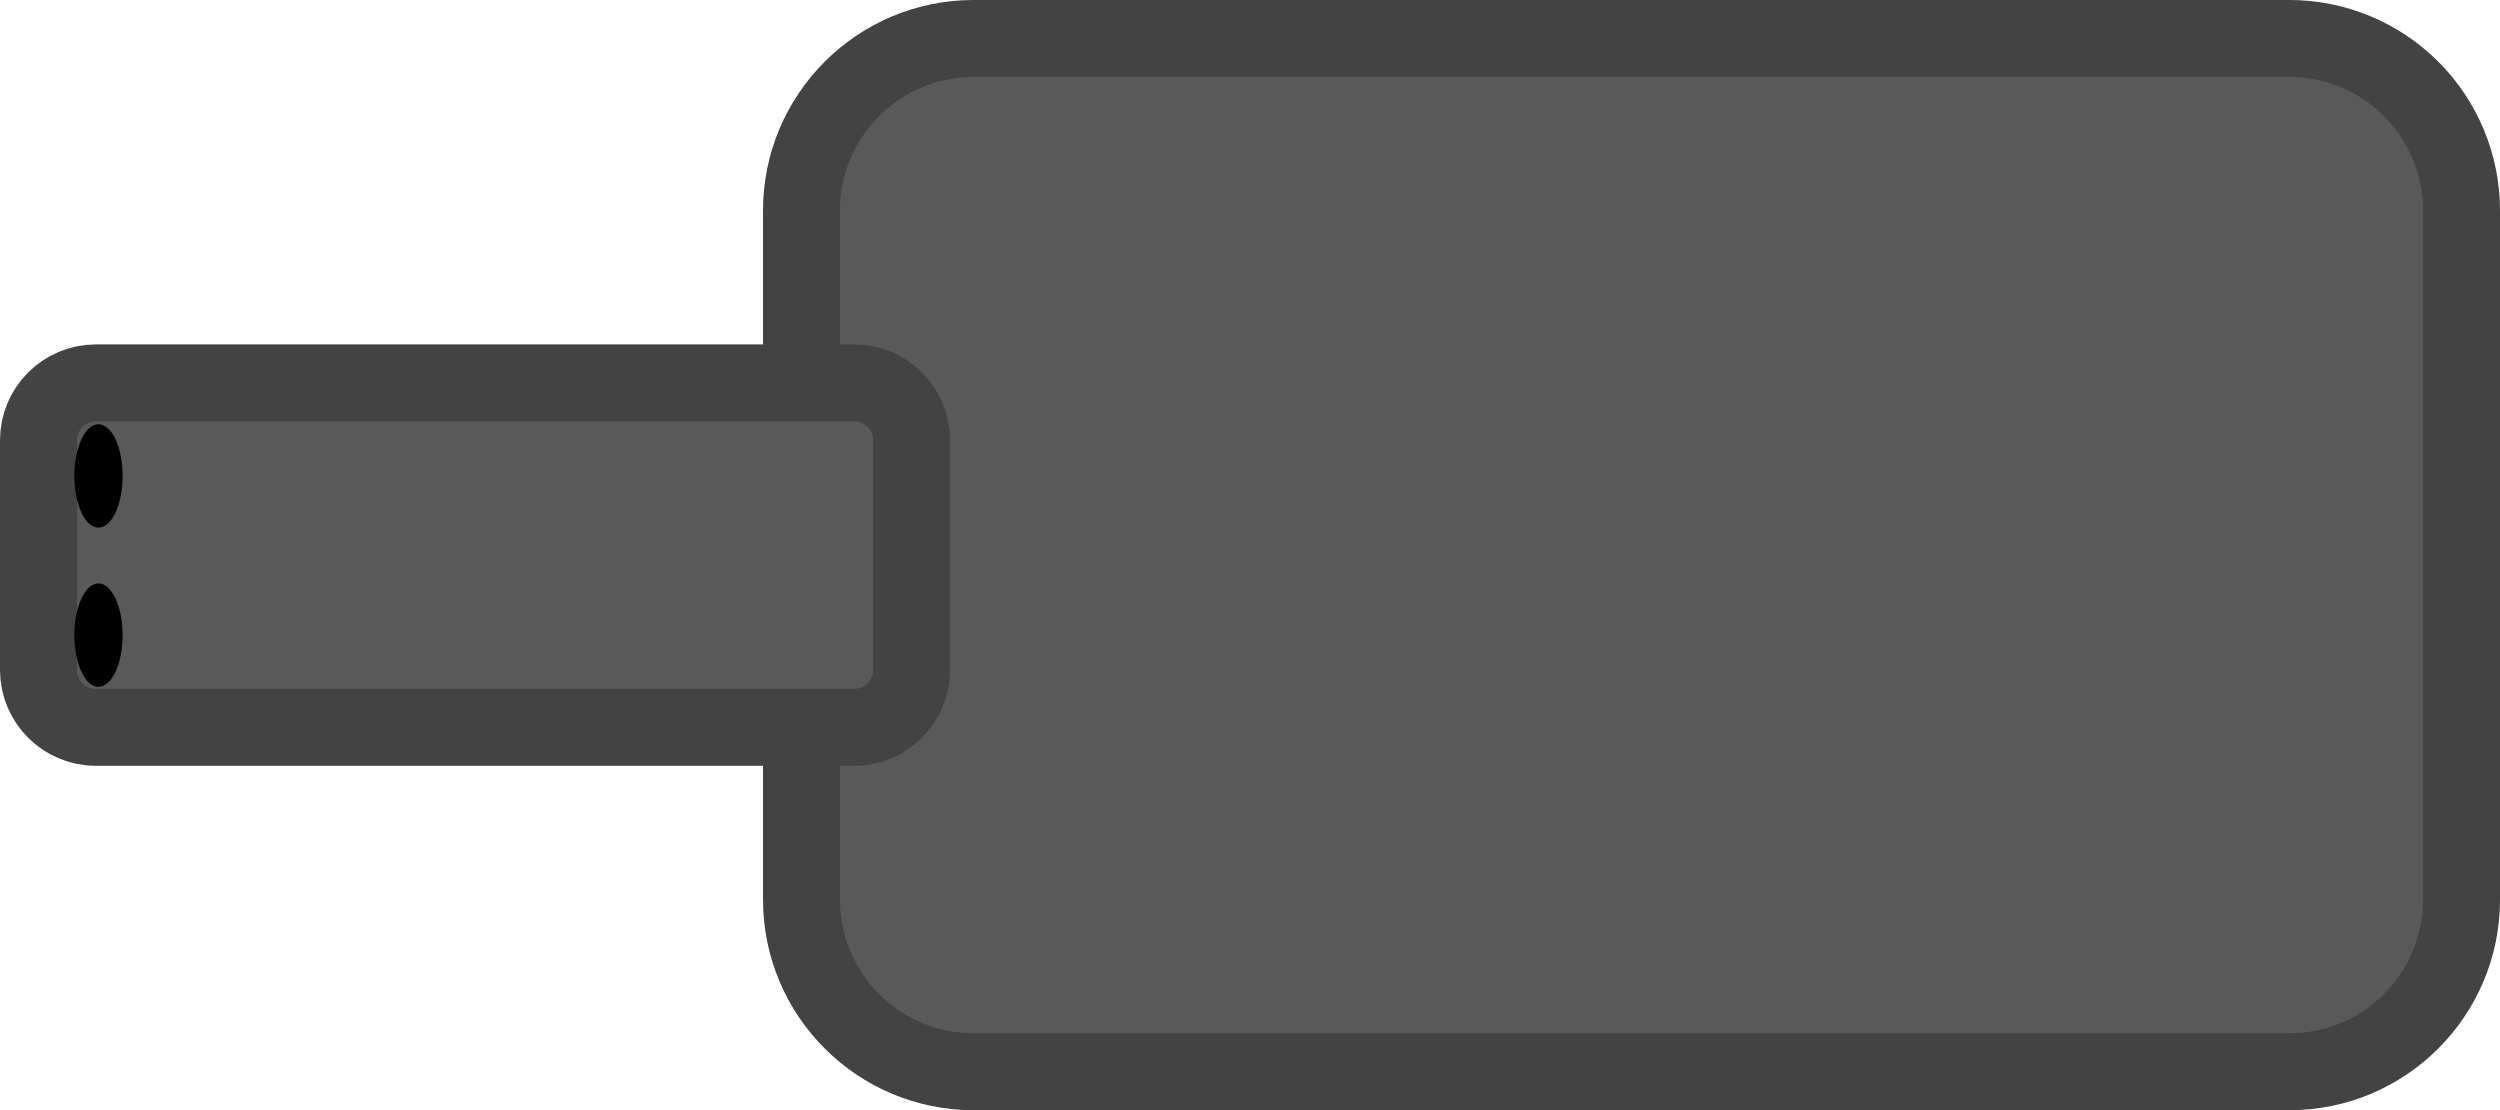 <svg version="1.1" xmlns="http://www.w3.org/2000/svg" xmlns:xlink="http://www.w3.org/1999/xlink" width="129.964" height="57.715" viewBox="0,0,129.964,57.715"><g transform="translate(-340.486,-181.436)"><g data-paper-data="{&quot;isPaintingLayer&quot;:true}" fill-rule="evenodd" stroke-miterlimit="10" stroke-dasharray="" stroke-dashoffset="0" style="mix-blend-mode: normal"><path d="M382.151,192.388v0c0,-4.944 4.008,-8.953 8.953,-8.953h68.394c2.374,0 4.652,0.943 6.331,2.622c1.679,1.679 2.622,3.956 2.622,6.331v35.81c0,4.944 -4.008,8.953 -8.953,8.953h-68.394c-4.944,0 -8.953,-4.008 -8.953,-8.953z" fill="#595959" stroke="none" stroke-width="1" stroke-linecap="square" stroke-linejoin="miter"/><path d="M382.151,192.388v0c0,-4.944 4.008,-8.953 8.953,-8.953h68.394c2.374,0 4.652,0.943 6.331,2.622c1.679,1.679 2.622,3.956 2.622,6.331v35.81c0,4.944 -4.008,8.953 -8.953,8.953h-68.394c-4.944,0 -8.953,-4.008 -8.953,-8.953z" fill="none" stroke="#434343" stroke-width="4" stroke-linecap="butt" stroke-linejoin="round"/><path d="M342.486,204.325v0c0,-1.648 1.336,-2.984 2.984,-2.984h39.421c0.791,0 1.551,0.314 2.11,0.874c0.56,0.56 0.874,1.319 0.874,2.11v11.937c0,1.648 -1.336,2.984 -2.984,2.984h-39.421v0c-1.648,0 -2.984,-1.336 -2.984,-2.984z" fill="#595959" stroke="none" stroke-width="1" stroke-linecap="square" stroke-linejoin="miter"/><path d="M342.486,204.325v0c0,-1.648 1.336,-2.984 2.984,-2.984h39.421c0.791,0 1.551,0.314 2.11,0.874c0.56,0.56 0.874,1.319 0.874,2.11v11.937c0,1.648 -1.336,2.984 -2.984,2.984h-39.421v0c-1.648,0 -2.984,-1.336 -2.984,-2.984z" fill="none" stroke="#434343" stroke-width="4" stroke-linecap="butt" stroke-linejoin="round"/><path d="M344.351,206.178v0c0,-1.485 0.562,-2.688 1.255,-2.688v0c0.333,0 0.652,0.283 0.887,0.787c0.235,0.504 0.367,1.188 0.367,1.901v0c0,1.485 -0.562,2.688 -1.254,2.688v0c-0.693,0 -1.255,-1.204 -1.255,-2.688z" fill="#000000" stroke="none" stroke-width="1" stroke-linecap="square" stroke-linejoin="miter"/><path d="M344.351,214.454v0c0,-1.485 0.562,-2.688 1.255,-2.688v0c0.333,0 0.652,0.283 0.887,0.787c0.235,0.504 0.367,1.188 0.367,1.901v0c0,1.485 -0.562,2.688 -1.254,2.688v0c-0.693,0 -1.255,-1.204 -1.255,-2.688z" fill="#000000" stroke="none" stroke-width="1" stroke-linecap="square" stroke-linejoin="miter"/></g></g></svg>